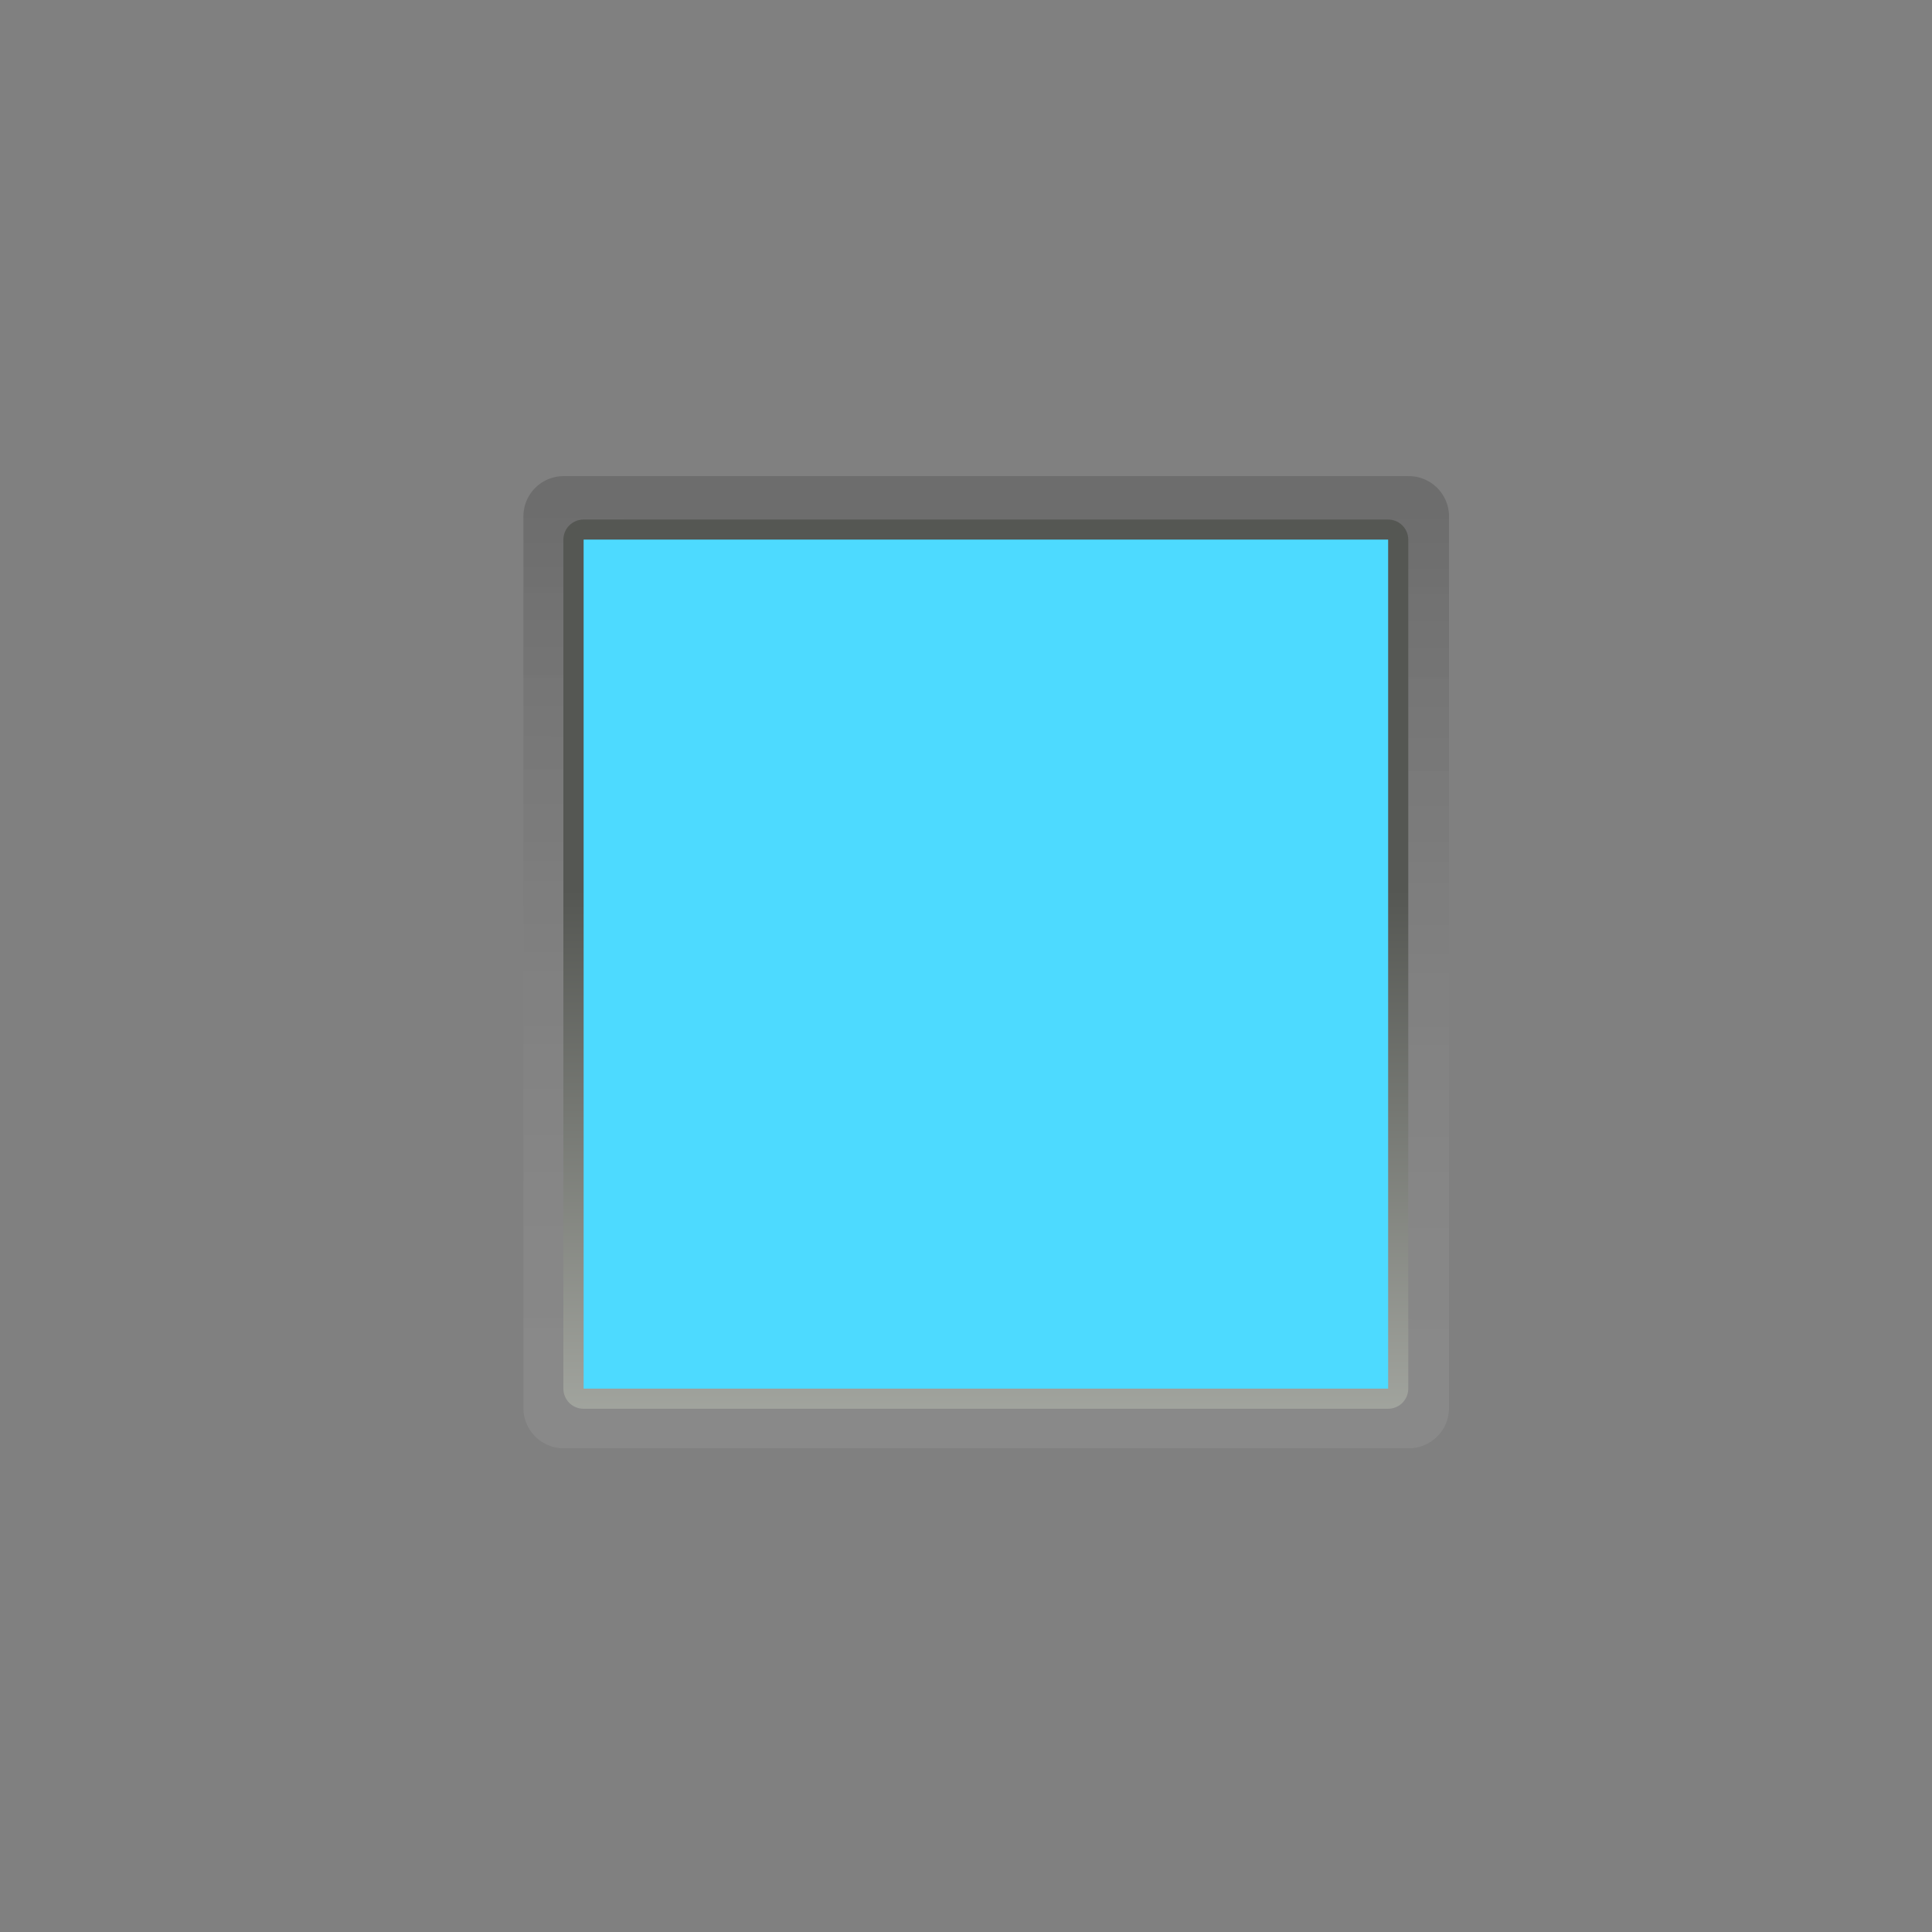 <?xml version="1.0" encoding="UTF-8" standalone="no"?>
<!-- Created with Inkscape (http://www.inkscape.org/) -->

<svg
   xmlns:dc="http://purl.org/dc/elements/1.1/"
   xmlns:cc="http://creativecommons.org/ns#"
   xmlns:rdf="http://www.w3.org/1999/02/22-rdf-syntax-ns#"
   xmlns:svg="http://www.w3.org/2000/svg"
   xmlns="http://www.w3.org/2000/svg"
   xmlns:sodipodi="http://sodipodi.sourceforge.net/DTD/sodipodi-0.dtd"
   xmlns:inkscape="http://www.inkscape.org/namespaces/inkscape"
   id="svg1307"
   inkscape:export-ydpi="90"
   viewBox="0 0 48 48"
   inkscape:export-xdpi="90"
   version="1.0"
   inkscape:output_extension="org.inkscape.output.svg.inkscape"
   sodipodi:docname="stop.svg"
   inkscape:r_cy="true"
   inkscape:r_cx="true"
   inkscape:export-filename="/home/lapo/Desktop/Grafica/Icone/media-actions-outlines.png"
   inkscape:version="0.92.4 (5da689c313, 2019-01-14)"
   sodipodi:version="0.32">
  <rect x="0" y="0" width="48" height="48" fill="#808080" stroke="none"/>
  <defs
     id="defs1309">
    <linearGradient
       id="linearGradient3424"
       y2="93.205"
       gradientUnits="userSpaceOnUse"
       x2="169"
       gradientTransform="matrix(2.499 0 0 1.004 -414.06 -71.462)"
       y1="110.34"
       x1="169"
       inkscape:collect="always">
      <stop
         id="stop2699"
         style="stop-color:#babdb6"
         offset="0" />
      <stop
         id="stop2701"
         style="stop-color:#555753"
         offset="1" />
    </linearGradient>
    <radialGradient
       id="radialGradient3427"
       gradientUnits="userSpaceOnUse"
       cy="100.2"
       cx="169.77"
       gradientTransform="matrix(0 -1.072 4.98 -0 -490.78 212.69)"
       r="11"
       inkscape:collect="always">
      <stop
         id="stop2681"
         style="stop-color:#f7f7f7"
         offset="0" />
      <stop
         id="stop2683"
         style="stop-color:#ccd0c7"
         offset="1" />
    </radialGradient>
    <linearGradient
       id="linearGradient3430"
       y2="105.49"
       gradientUnits="userSpaceOnUse"
       x2="174.75"
       gradientTransform="matrix(2.624 0 0 1.055 -436.1 -76.311)"
       y1="84.263"
       x1="174.83"
       inkscape:collect="always">
      <stop
         id="stop2819"
         style="stop-color:#000000"
         offset="0" />
      <stop
         id="stop2821"
         style="stop-color:#ffffff;stop-opacity:.485"
         offset="1" />
    </linearGradient>
  </defs>
  <sodipodi:namedview
     id="base"
     inkscape:showpageshadow="false"
     inkscape:zoom="14.945444"
     borderopacity="0.196"
     inkscape:current-layer="layer1"
     stroke="#729fcf"
     guidetolerance="1px"
     fill="#fcaf3e"
     inkscape:grid-points="true"
     inkscape:grid-bbox="true"
     showgrid="false"
     showguides="false"
     bordercolor="#666666"
     inkscape:window-x="-8"
     inkscape:guide-bbox="true"
     inkscape:window-y="-8"
     inkscape:window-width="1360"
     inkscape:pageopacity="0.0"
     inkscape:pageshadow="2"
     pagecolor="#ffffff"
     inkscape:cx="14.237765"
     inkscape:cy="25.719637"
     inkscape:document-units="px"
     inkscape:window-height="705"
     showborder="true"
     inkscape:window-maximized="1">
    <sodipodi:guide
       id="guide2194"
       position="38.997"
       orientation="horizontal"
       inkscape:locked="false" />
    <sodipodi:guide
       id="guide2196"
       position="9.014"
       orientation="horizontal"
       inkscape:locked="false" />
    <sodipodi:guide
       id="guide2198"
       position="9.014"
       orientation="vertical"
       inkscape:locked="false" />
    <sodipodi:guide
       id="guide2200"
       position="38.975"
       orientation="vertical"
       inkscape:locked="false" />
    <sodipodi:guide
       id="guide2202"
       position="22.988"
       orientation="horizontal"
       inkscape:locked="false" />
    <sodipodi:guide
       id="guide2204"
       position="23.909"
       orientation="vertical"
       inkscape:locked="false" />
    <sodipodi:guide
       id="guide4332"
       position="157.994"
       orientation="vertical"
       inkscape:locked="false" />
    <sodipodi:guide
       id="guide4334"
       position="-36.062"
       orientation="horizontal"
       inkscape:locked="false" />
    <sodipodi:guide
       id="guide4336"
       position="-58.027"
       orientation="horizontal"
       inkscape:locked="false" />
    <sodipodi:guide
       id="guide4338"
       position="180.003"
       orientation="vertical"
       inkscape:locked="false" />
    <sodipodi:guide
       id="guide4417"
       position="107.922"
       orientation="vertical"
       inkscape:locked="false" />
    <sodipodi:guide
       id="guide4419"
       position="129.931"
       orientation="vertical"
       inkscape:locked="false" />
    <sodipodi:guide
       id="guide5106"
       position="19.997"
       orientation="horizontal"
       inkscape:locked="false" />
    <sodipodi:guide
       id="guide5119"
       position="63.04"
       orientation="horizontal"
       inkscape:locked="false" />
    <sodipodi:guide
       id="guide5121"
       position="49.066"
       orientation="horizontal"
       inkscape:locked="false" />
    <sodipodi:guide
       id="guide5307"
       position="-86.007"
       orientation="horizontal"
       inkscape:locked="false" />
    <sodipodi:guide
       id="guide5309"
       position="-108.09"
       orientation="horizontal"
       inkscape:locked="false" />
    <sodipodi:guide
       id="guide3111"
       position="-100.154"
       orientation="horizontal"
       inkscape:locked="false" />
    <inkscape:grid
       id="GridFromPre046Settings"
       opacity=".2"
       color="#0000ff"
       originy="0"
       originx="0"
       empspacing="2"
       spacingy="0.5"
       spacingx="0.5"
       empopacity="0.4"
       type="xygrid"
       empcolor="#0000ff" />
  </sodipodi:namedview>
  <g
     id="layer1"
     inkscape:r_cy="true"
     inkscape:r_cx="true"
     inkscape:groupmode="layer"
     inkscape:label="Layer 1">
    <path
       id="path2815"
       style="opacity:.15;stroke-linejoin:round;color:#000000;stroke:url(#linearGradient3430);stroke-linecap:square;stroke-width:2;fill:none"
       inkscape:r_cx="true"
       inkscape:r_cy="true"
       d="m14.004 12.829v22.153h20.996v-22.153h-20.996z" />
    <path
       id="path2827"
       style="fill-rule:evenodd;color:#000000;fill:url(#radialGradient3427)"
       inkscape:r_cy="true"
       inkscape:r_cx="true"
       d="m14.5 13.406v21h20v-21h-20z" />
    <path
       id="path2762"
       d="m14.497 13.408v21.092h19.991v-21.092h-19.991z"
       style="stroke-linejoin:round;color:#000000;stroke:url(#linearGradient3424);stroke-linecap:square;fill:none"
       inkscape:r_cy="true"
       inkscape:r_cx="true" />
    <rect
       style="fill:#4ddaff;fill-opacity:1;stroke:none"
       id="rect849"
       width="19.988"
       height="21.094"
       x="14.5"
       y="13.406" />
  </g>
</svg>
